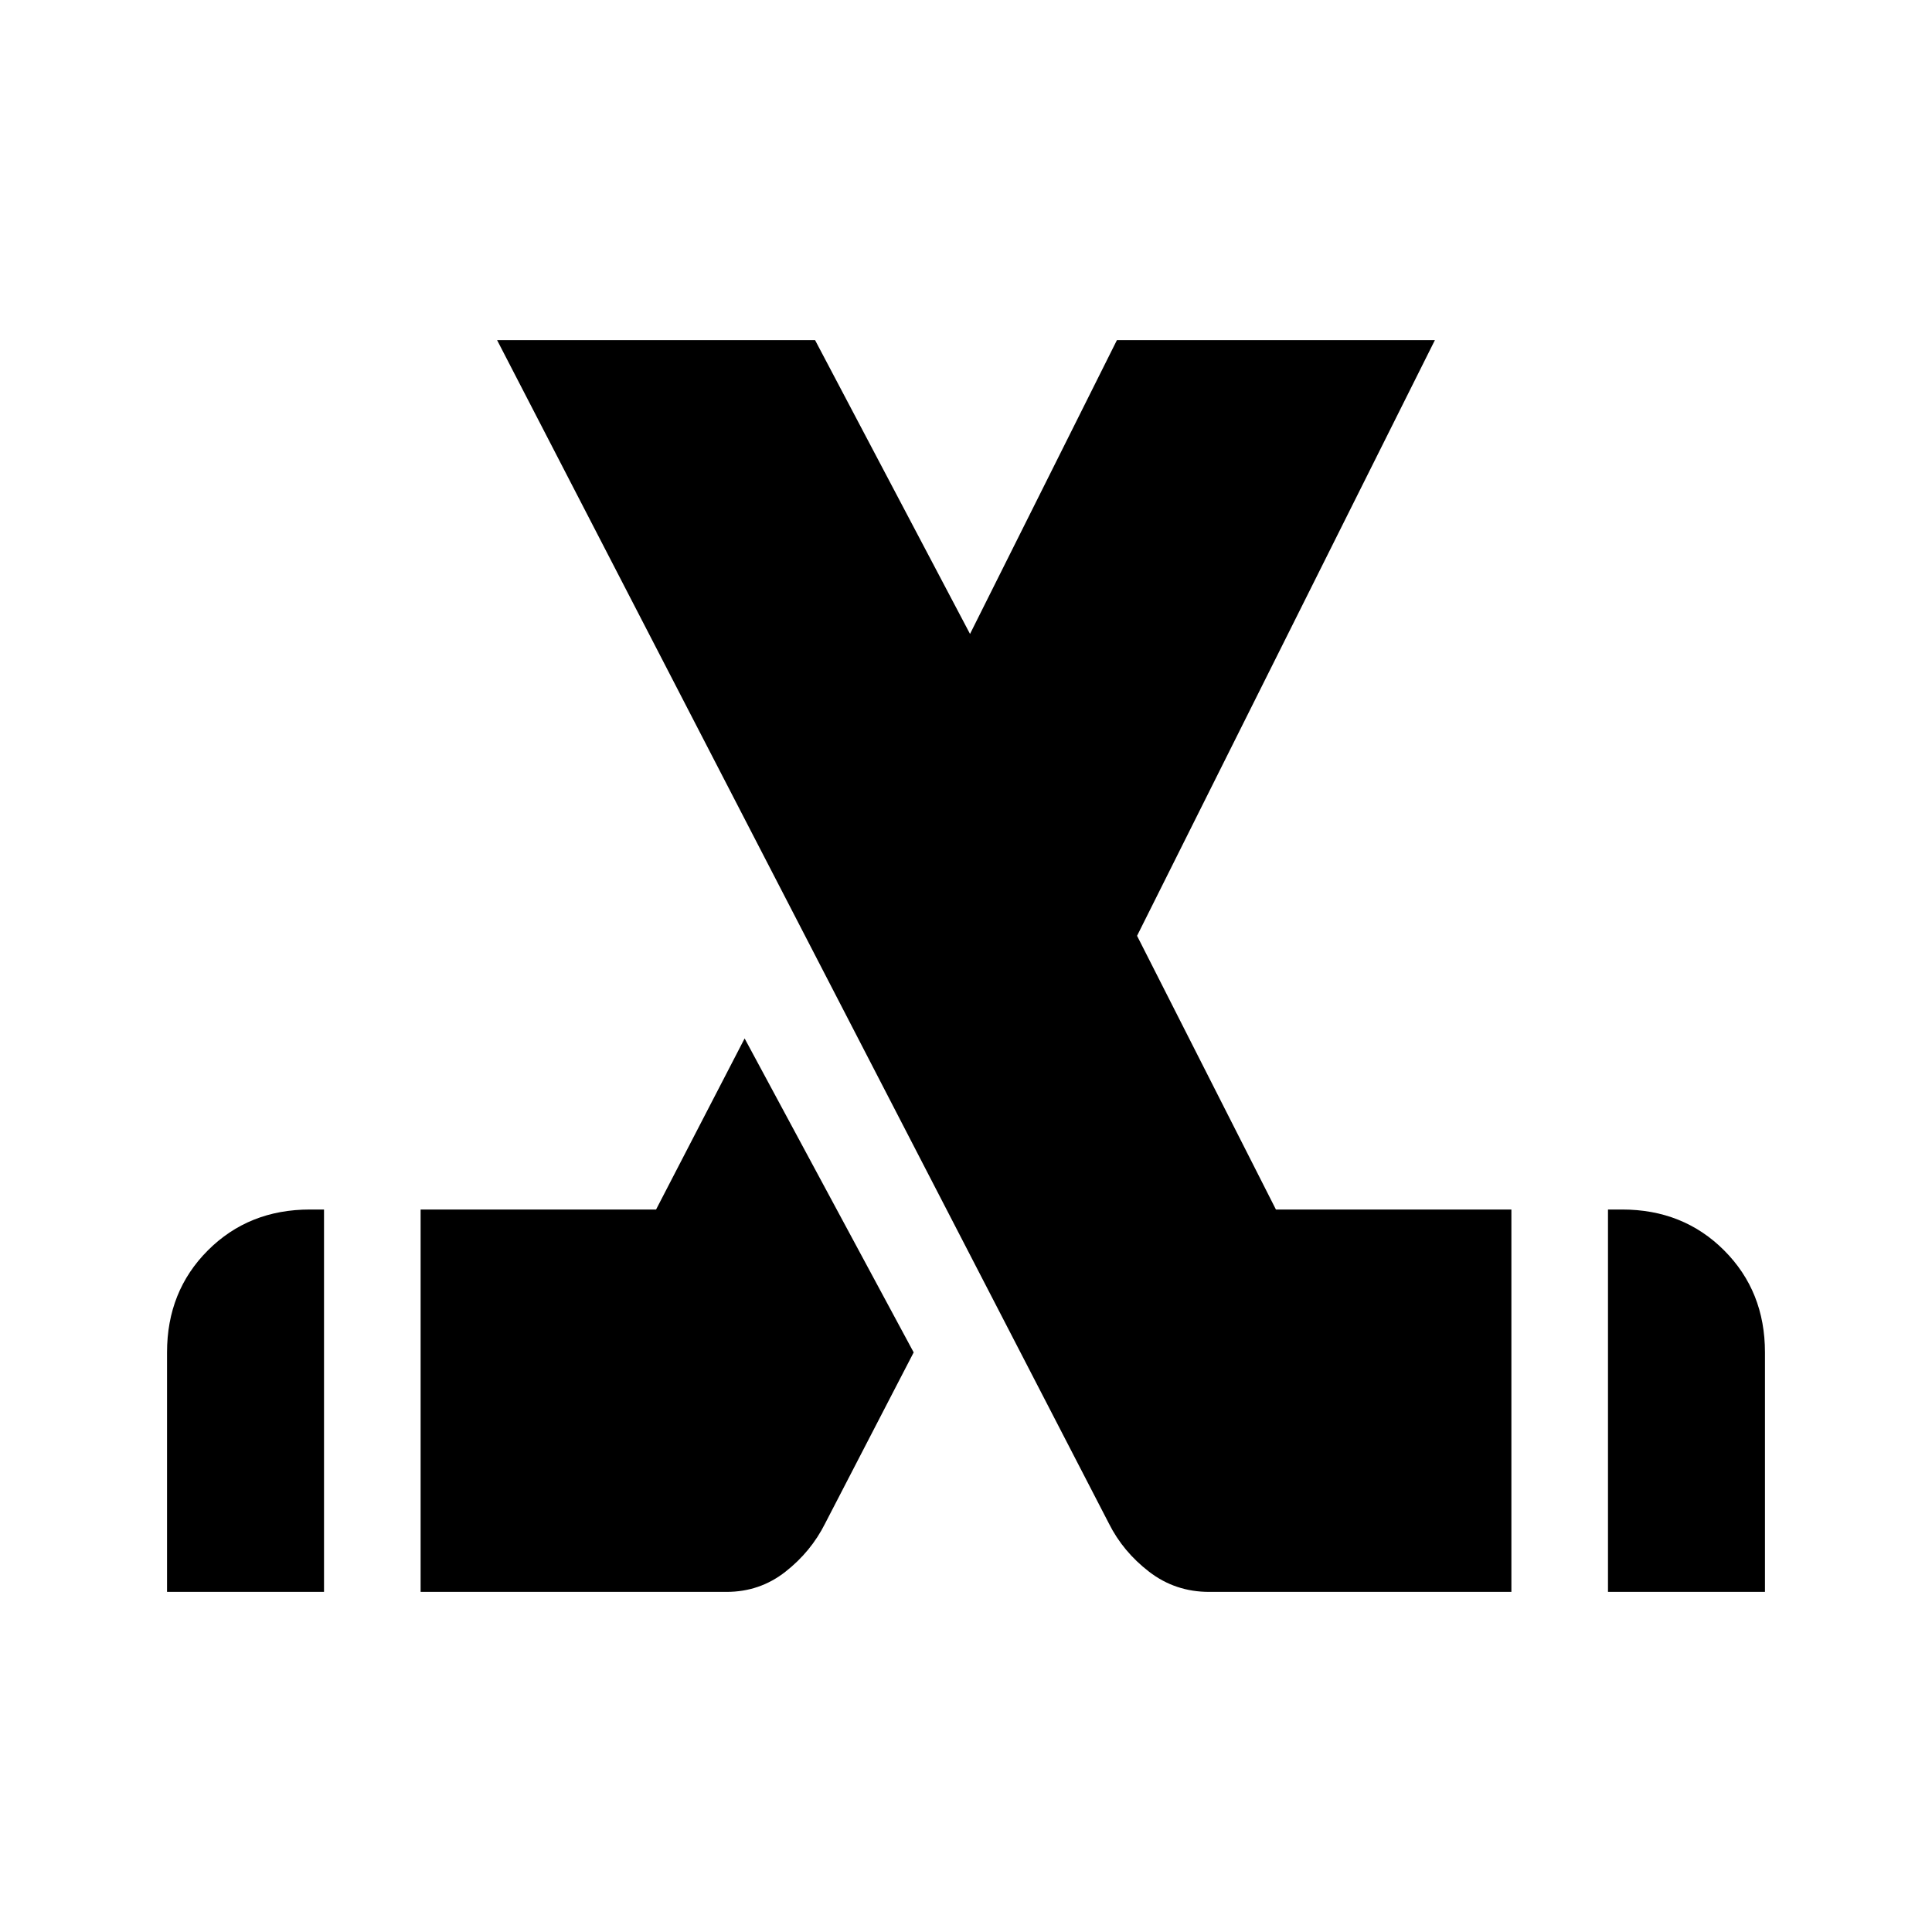 <svg xmlns="http://www.w3.org/2000/svg" height="20" viewBox="0 -960 960 960" width="20"><path d="M83-169v-119q0-30.4 20.3-50.7Q123.6-359 154-359h7v190H83Zm126 0v-190h117l44-85 84 156-44 85q-7 14-19.74 24-12.74 10-29.26 10H209Zm590 0v-190h7q30.4 0 50.7 20.3Q877-318.4 877-288v119h-78Zm-48 0H600.79Q584-169 571-179t-20-24L247-791h158l77 146 73-146h158L565-495l69 136h117v190Z"/></svg>
